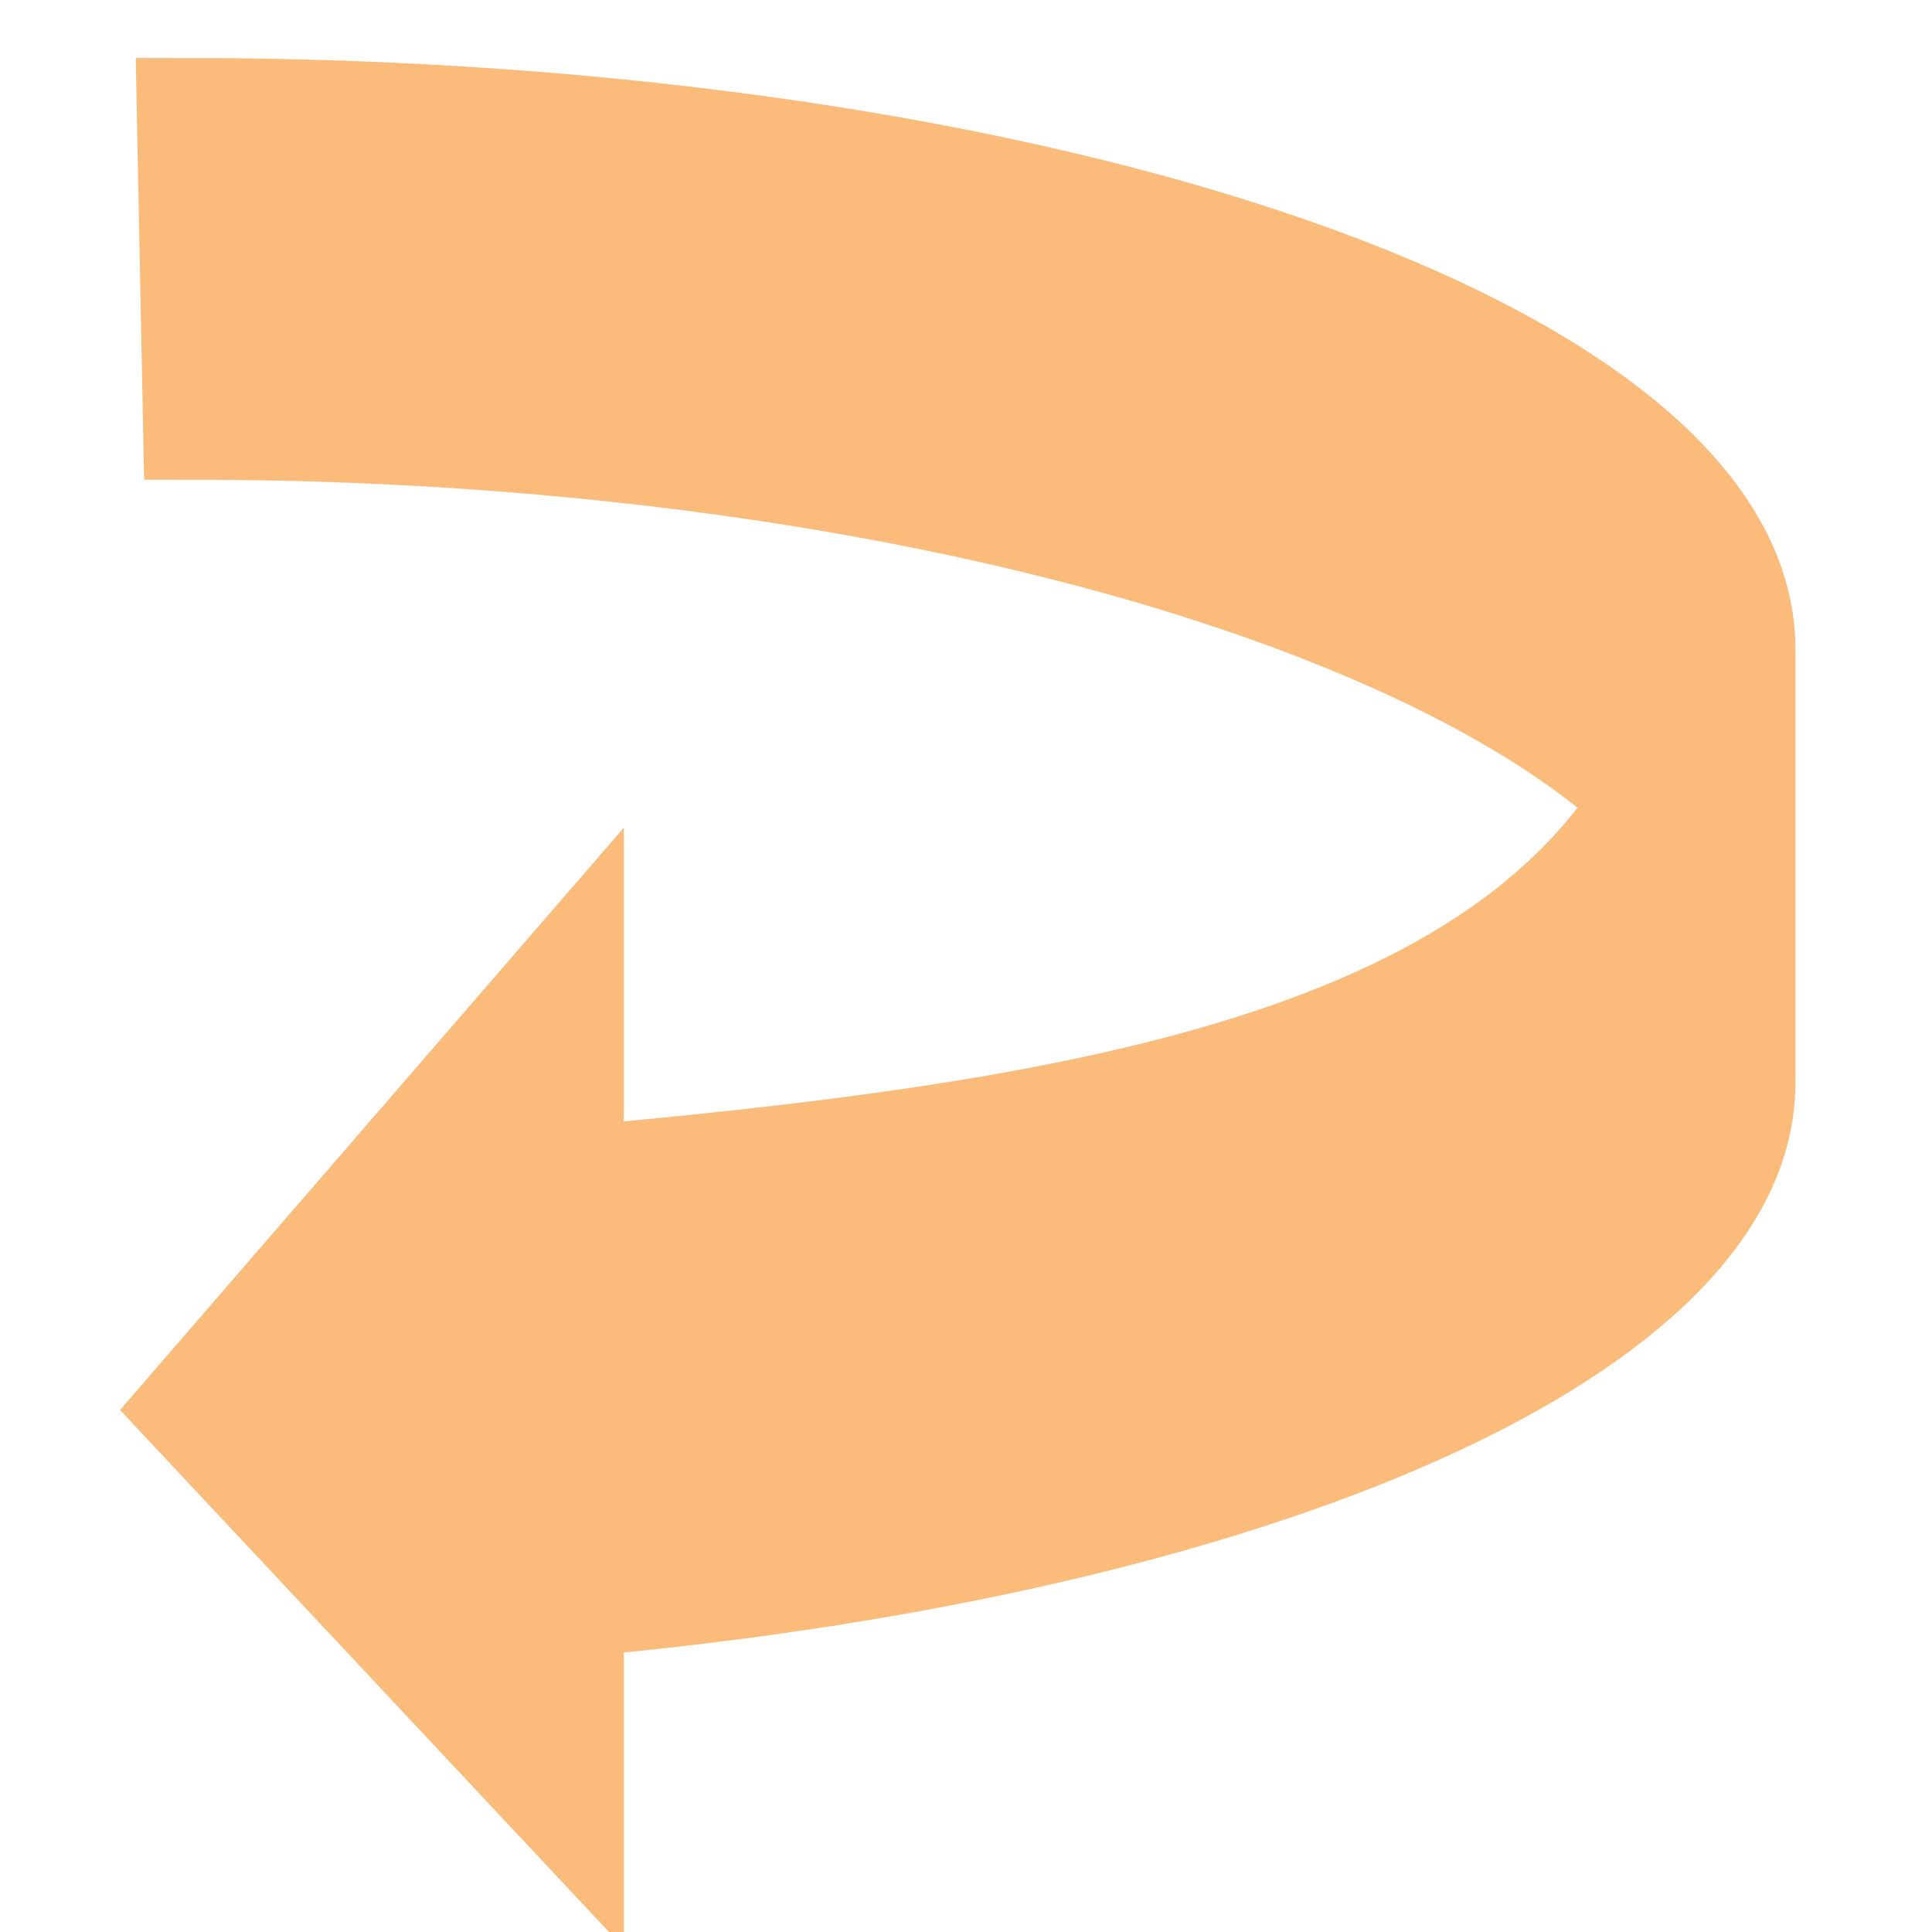 <?xml version="1.0"?>
<svg width="20" height="20" xmlns="http://www.w3.org/2000/svg" xmlns:svg="http://www.w3.org/2000/svg">
 <!-- Created with SVG-edit - https://github.com/SVG-Edit/svgedit-->
 <g class="layer">
  <title>Layer 1</title>
  <path d="m18.085,10.35c0,-3.103 -7.172,-5.884 -16.103,-5.884l-0.067,-3.366l0,0c8.931,0 16.171,2.515 16.171,5.618l0,4.494c0,2.562 -4.988,4.799 -12.128,5.44l0,2.247l-4.043,-4.316l4.043,-4.673l0,2.247l0,0c4.814,-0.432 8.991,-1.078 10.845,-3.591" fill="#fabb7b" id="svg_1" stroke="#fabb7b"/>
 </g>
</svg>